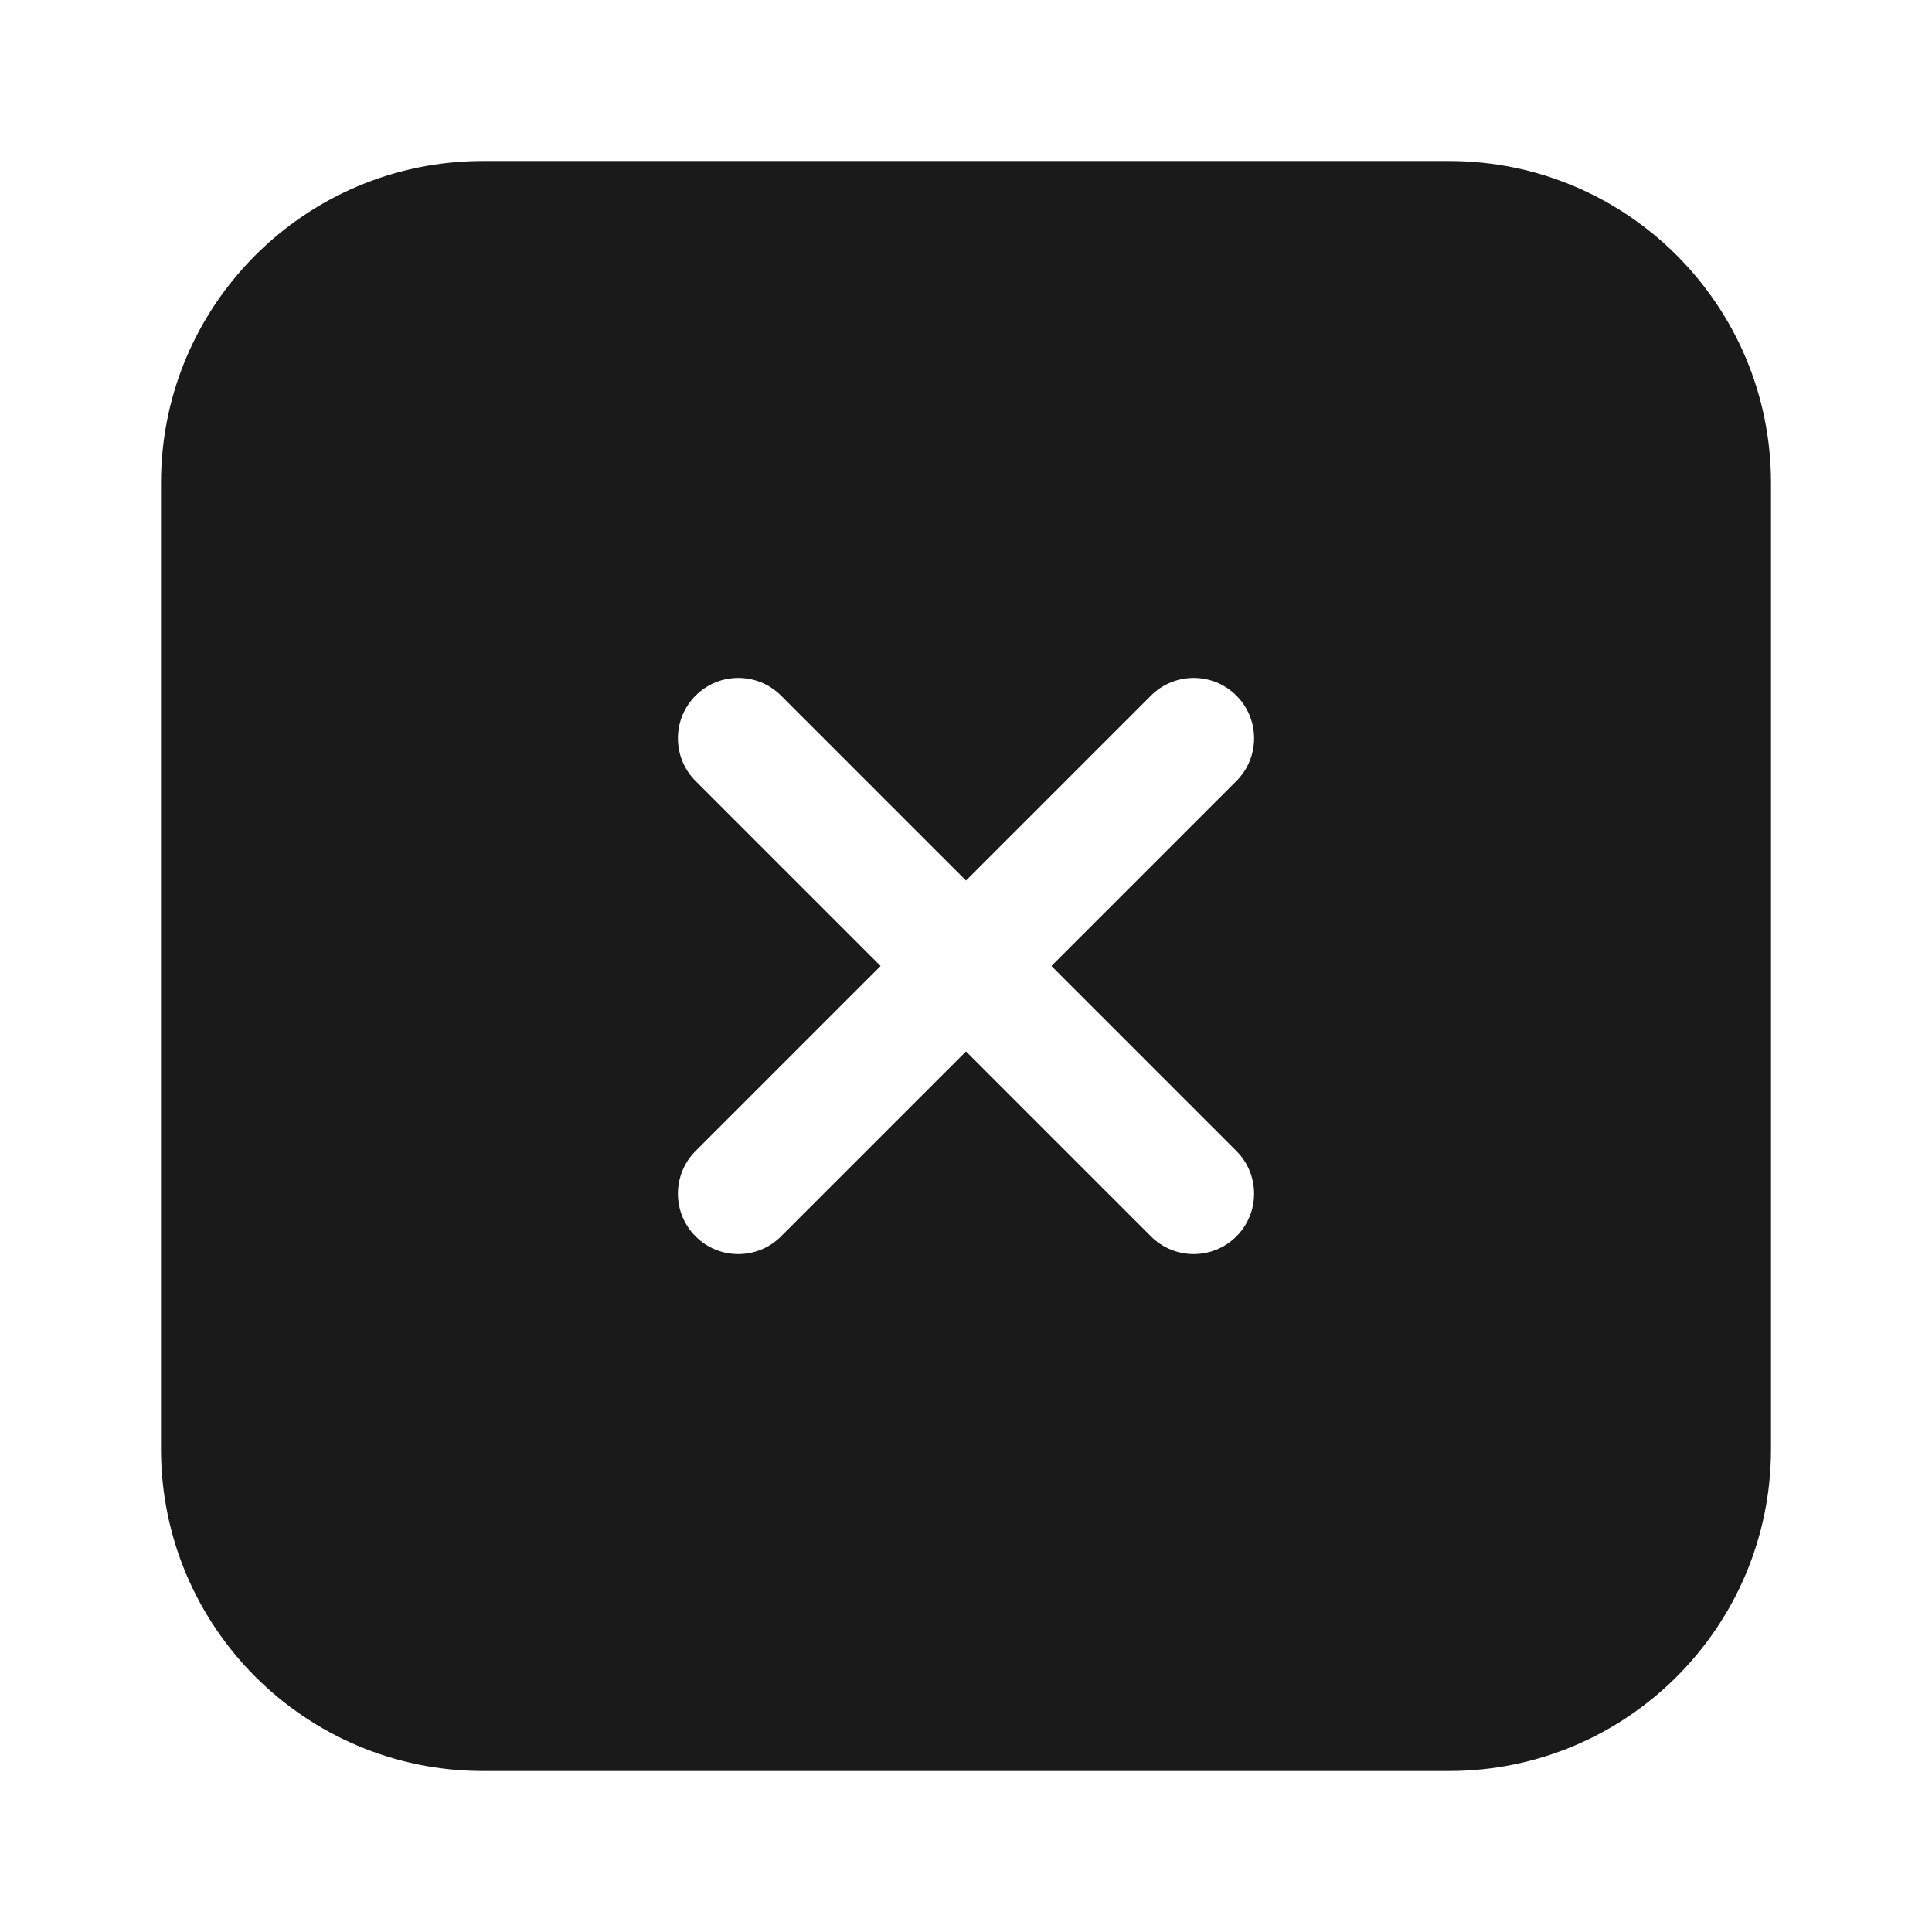 <svg width="24" height="24" viewBox="0 0 24 24" fill="none" xmlns="http://www.w3.org/2000/svg">
<rect width="24" height="24" fill="#A6A6A6"/>
<path d="M-922 -325C-922 -326.105 -921.105 -327 -920 -327H564C565.105 -327 566 -326.105 566 -325V1225C566 1226.1 565.105 1227 564 1227H-920C-921.105 1227 -922 1226.1 -922 1225V-325Z" fill="white"/>
<path d="M-920 -326H564V-328H-920V-326ZM565 -325V1225H567V-325H565ZM564 1226H-920V1228H564V1226ZM-921 1225V-325H-923V1225H-921ZM-920 1226C-920.552 1226 -921 1225.55 -921 1225H-923C-923 1226.66 -921.657 1228 -920 1228V1226ZM565 1225C565 1225.55 564.552 1226 564 1226V1228C565.657 1228 567 1226.66 567 1225H565ZM564 -326C564.552 -326 565 -325.552 565 -325H567C567 -326.657 565.657 -328 564 -328V-326ZM-920 -328C-921.657 -328 -923 -326.657 -923 -325H-921C-921 -325.552 -920.552 -326 -920 -326V-328Z" fill="black" fill-opacity="0.1"/>
<path fill-rule="evenodd" clip-rule="evenodd" d="M6 2H18C20.209 2 22 3.791 22 6V18C22 20.209 20.209 22 18 22H6C3.791 22 2 20.209 2 18V6C2 3.791 3.791 2 6 2ZM15.359 8.641C15.652 8.934 15.652 9.409 15.359 9.702L13.061 12L15.359 14.298C15.652 14.591 15.652 15.066 15.359 15.359C15.066 15.652 14.591 15.652 14.298 15.359L12 13.061L9.702 15.359C9.409 15.652 8.934 15.652 8.641 15.359C8.348 15.066 8.348 14.591 8.641 14.298L10.939 12L8.641 9.702C8.348 9.409 8.348 8.934 8.641 8.641C8.934 8.348 9.409 8.348 9.702 8.641L12 10.939L14.298 8.641C14.591 8.348 15.066 8.348 15.359 8.641Z" fill="#1A1A1A"/>
</svg>
